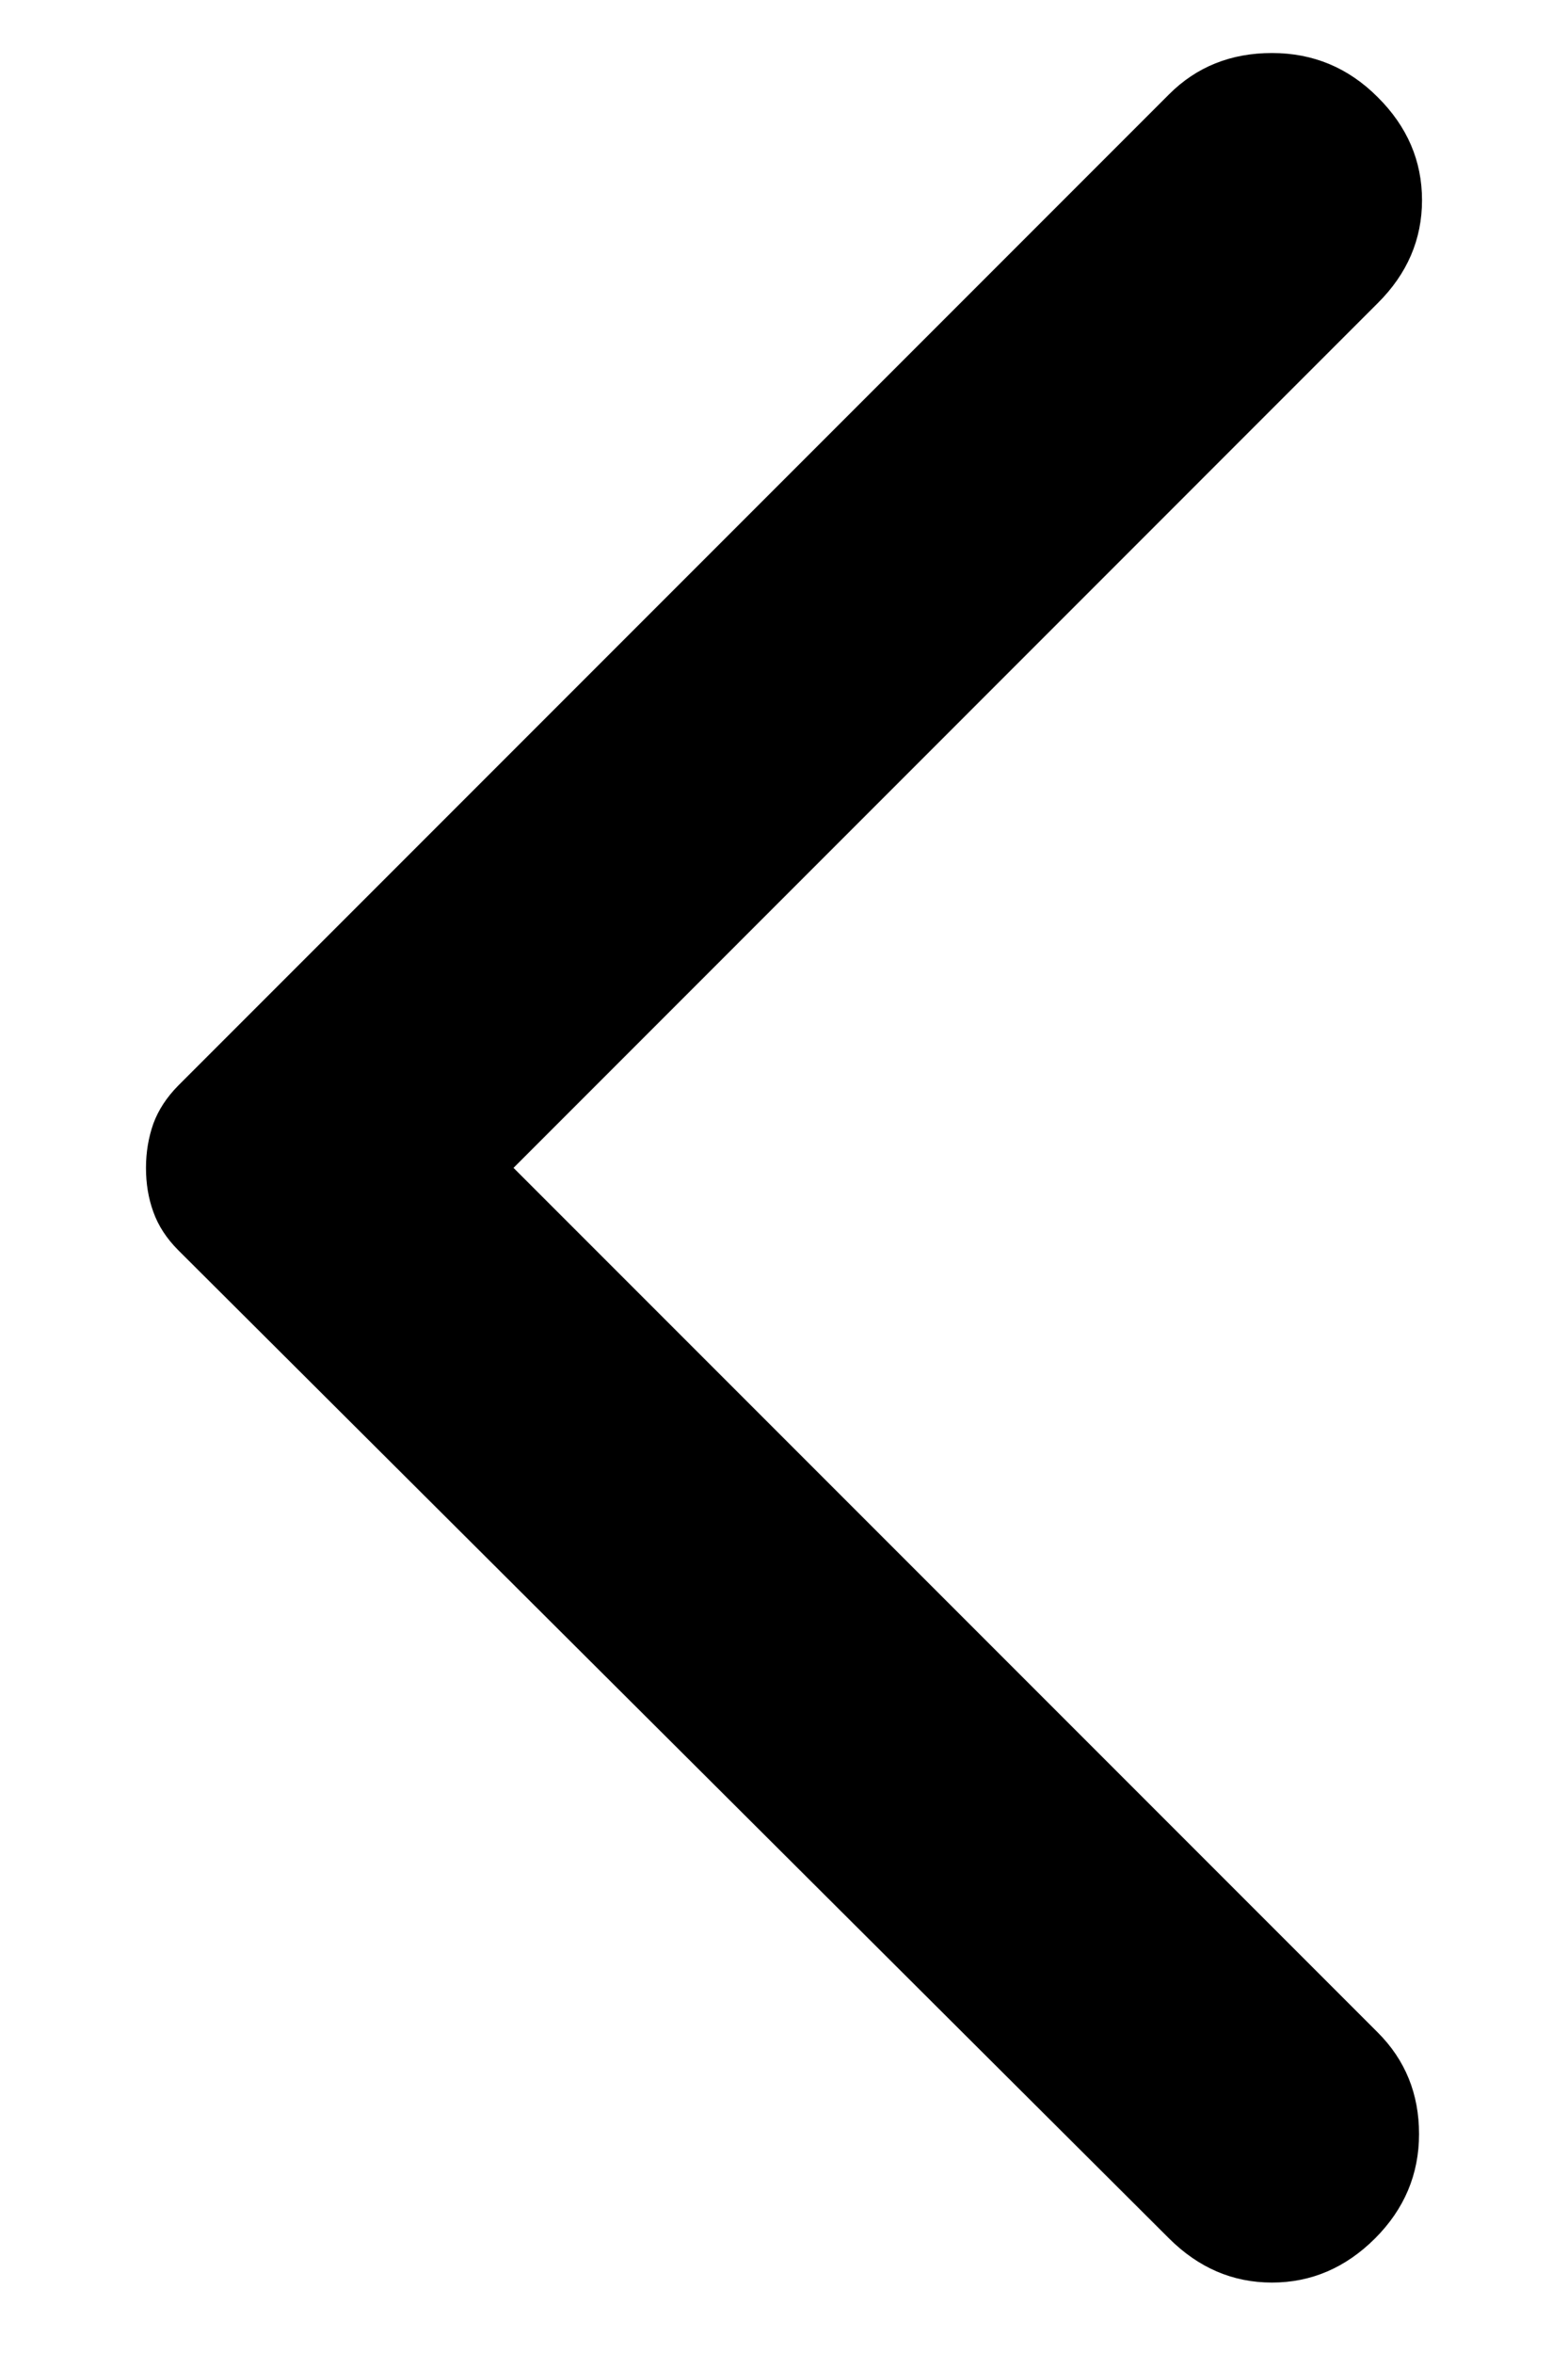 <svg width="10" height="15" viewBox="0 0 10 15" fill="none" xmlns="http://www.w3.org/2000/svg">
<path d="M7.456 14.27L1.137 7.97C1.062 7.895 1.009 7.813 0.978 7.726C0.946 7.638 0.931 7.545 0.931 7.445C0.931 7.345 0.947 7.251 0.978 7.163C1.01 7.076 1.063 6.995 1.137 6.92L7.456 0.601C7.631 0.426 7.85 0.338 8.112 0.338C8.375 0.338 8.6 0.432 8.787 0.62C8.975 0.807 9.069 1.026 9.069 1.276C9.069 1.526 8.975 1.745 8.787 1.932L3.275 7.445L8.787 12.957C8.962 13.132 9.05 13.348 9.05 13.604C9.05 13.861 8.956 14.083 8.769 14.27C8.581 14.457 8.362 14.551 8.112 14.551C7.862 14.551 7.644 14.457 7.456 14.27Z" fill="black"/>
</svg>
